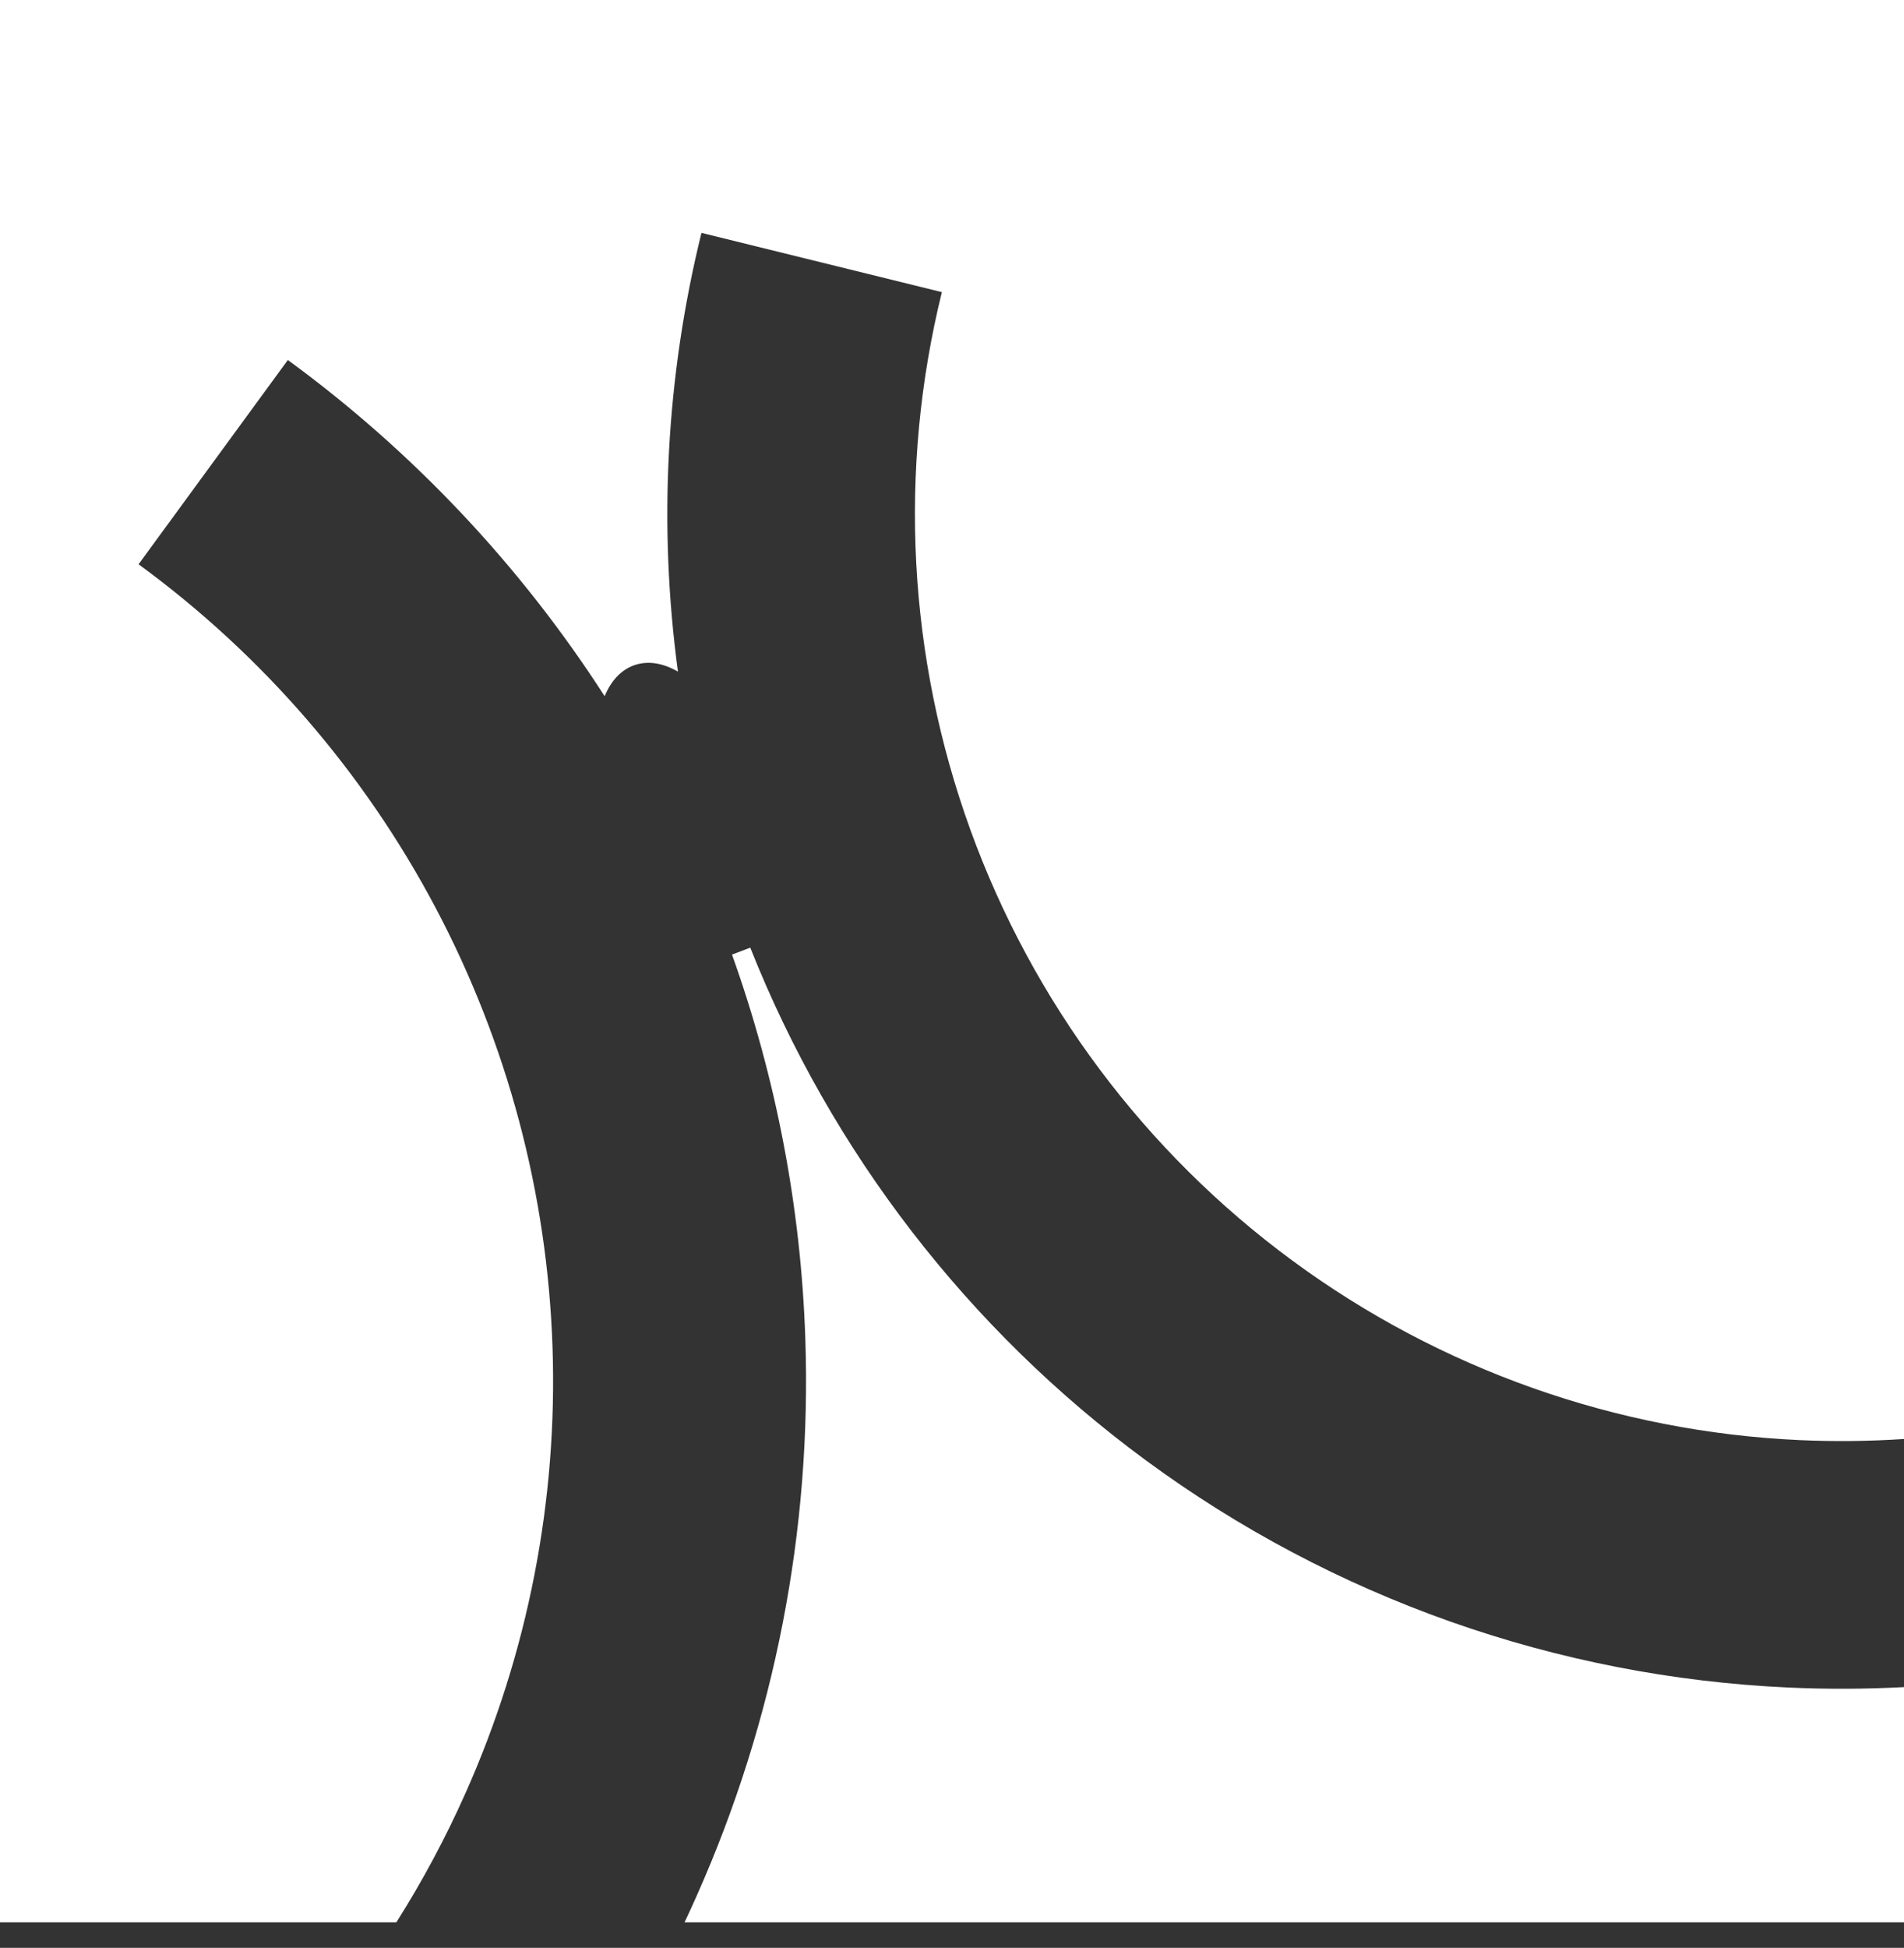 <svg width="44" height="45" viewBox="0 0 44 45" fill="none" xmlns="http://www.w3.org/2000/svg">
<rect x="0" y="0" width="44" height="45" fill="#333333" stroke="none"/>
<path fill-rule="evenodd" clip-rule="evenodd" d="M0 0H44V33.244C43.201 33.297 42.397 33.306 41.592 33.27C37.36 33.078 33.281 31.636 29.869 29.125C26.456 26.615 23.866 23.149 22.423 19.166C20.981 15.183 20.752 10.862 21.766 6.749L16.21 5.38C15.389 8.711 15.211 12.15 15.667 15.516C15.327 15.319 14.976 15.257 14.659 15.367C14.35 15.475 14.118 15.732 13.973 16.084C12.034 13.074 9.554 10.439 6.652 8.317L3.202 13.036C6.062 15.127 8.41 17.841 10.067 20.973C11.724 24.105 12.648 27.573 12.768 31.114C12.889 34.655 12.203 38.178 10.762 41.415C10.3 42.454 9.764 43.455 9.159 44.411H0V0ZM16.916 22.053C17.933 24.894 18.507 27.883 18.61 30.915C18.761 35.342 17.904 39.745 16.103 43.791C16.011 43.999 15.916 44.206 15.819 44.411H44V38.976C43.114 39.023 42.224 39.027 41.333 38.986C35.971 38.743 30.801 36.916 26.477 33.735C22.378 30.718 19.213 26.613 17.338 21.893L16.916 22.053Z" fill="white"/>
</svg>
